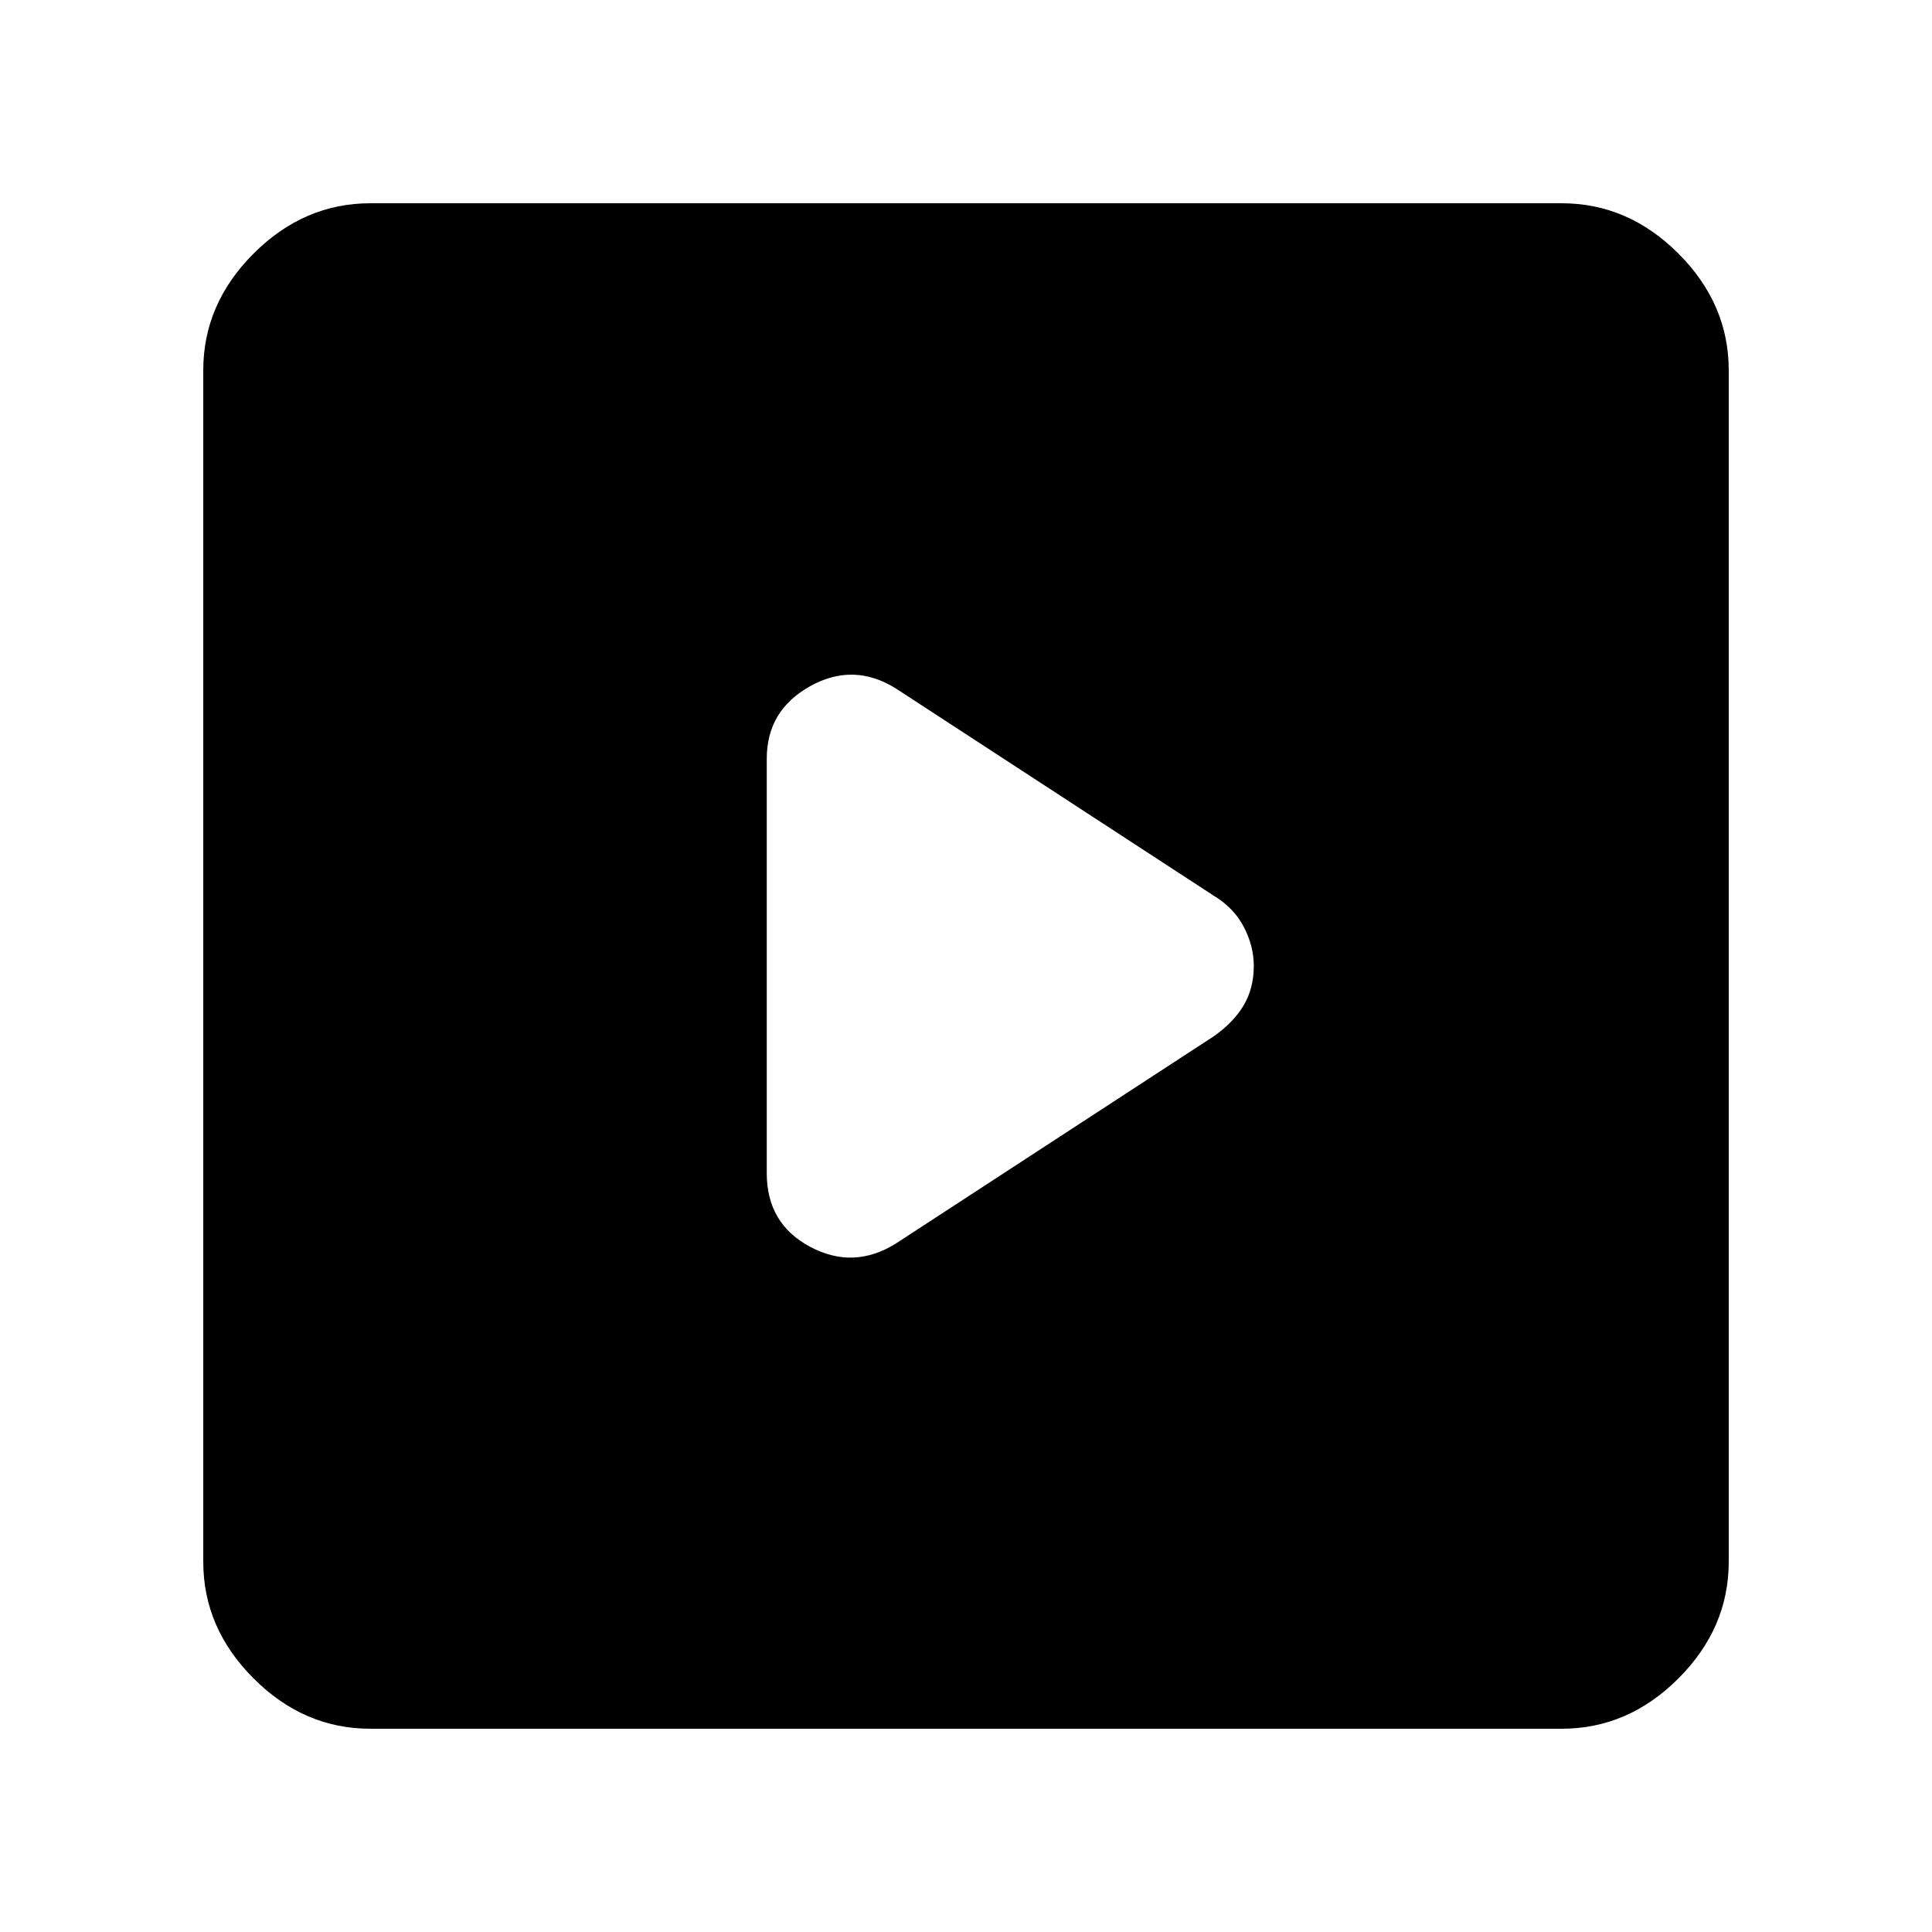 <svg xmlns="http://www.w3.org/2000/svg" height="48" width="48"><path d="M22.25 30.9 30.15 25.75Q30.65 25.4 30.9 24.975Q31.15 24.55 31.15 24Q31.15 23.5 30.9 23.025Q30.65 22.55 30.15 22.25L22.25 17.1Q21.2 16.45 20.125 17.05Q19.05 17.65 19.05 18.85V29.15Q19.05 30.4 20.125 30.975Q21.2 31.55 22.25 30.9ZM9.2 42.95Q7.55 42.95 6.3 41.7Q5.05 40.45 5.05 38.8V9.2Q5.05 7.55 6.3 6.3Q7.55 5.05 9.2 5.05H38.8Q40.45 5.05 41.7 6.3Q42.95 7.55 42.95 9.2V38.8Q42.95 40.45 41.7 41.7Q40.45 42.95 38.8 42.95Z"/></svg>